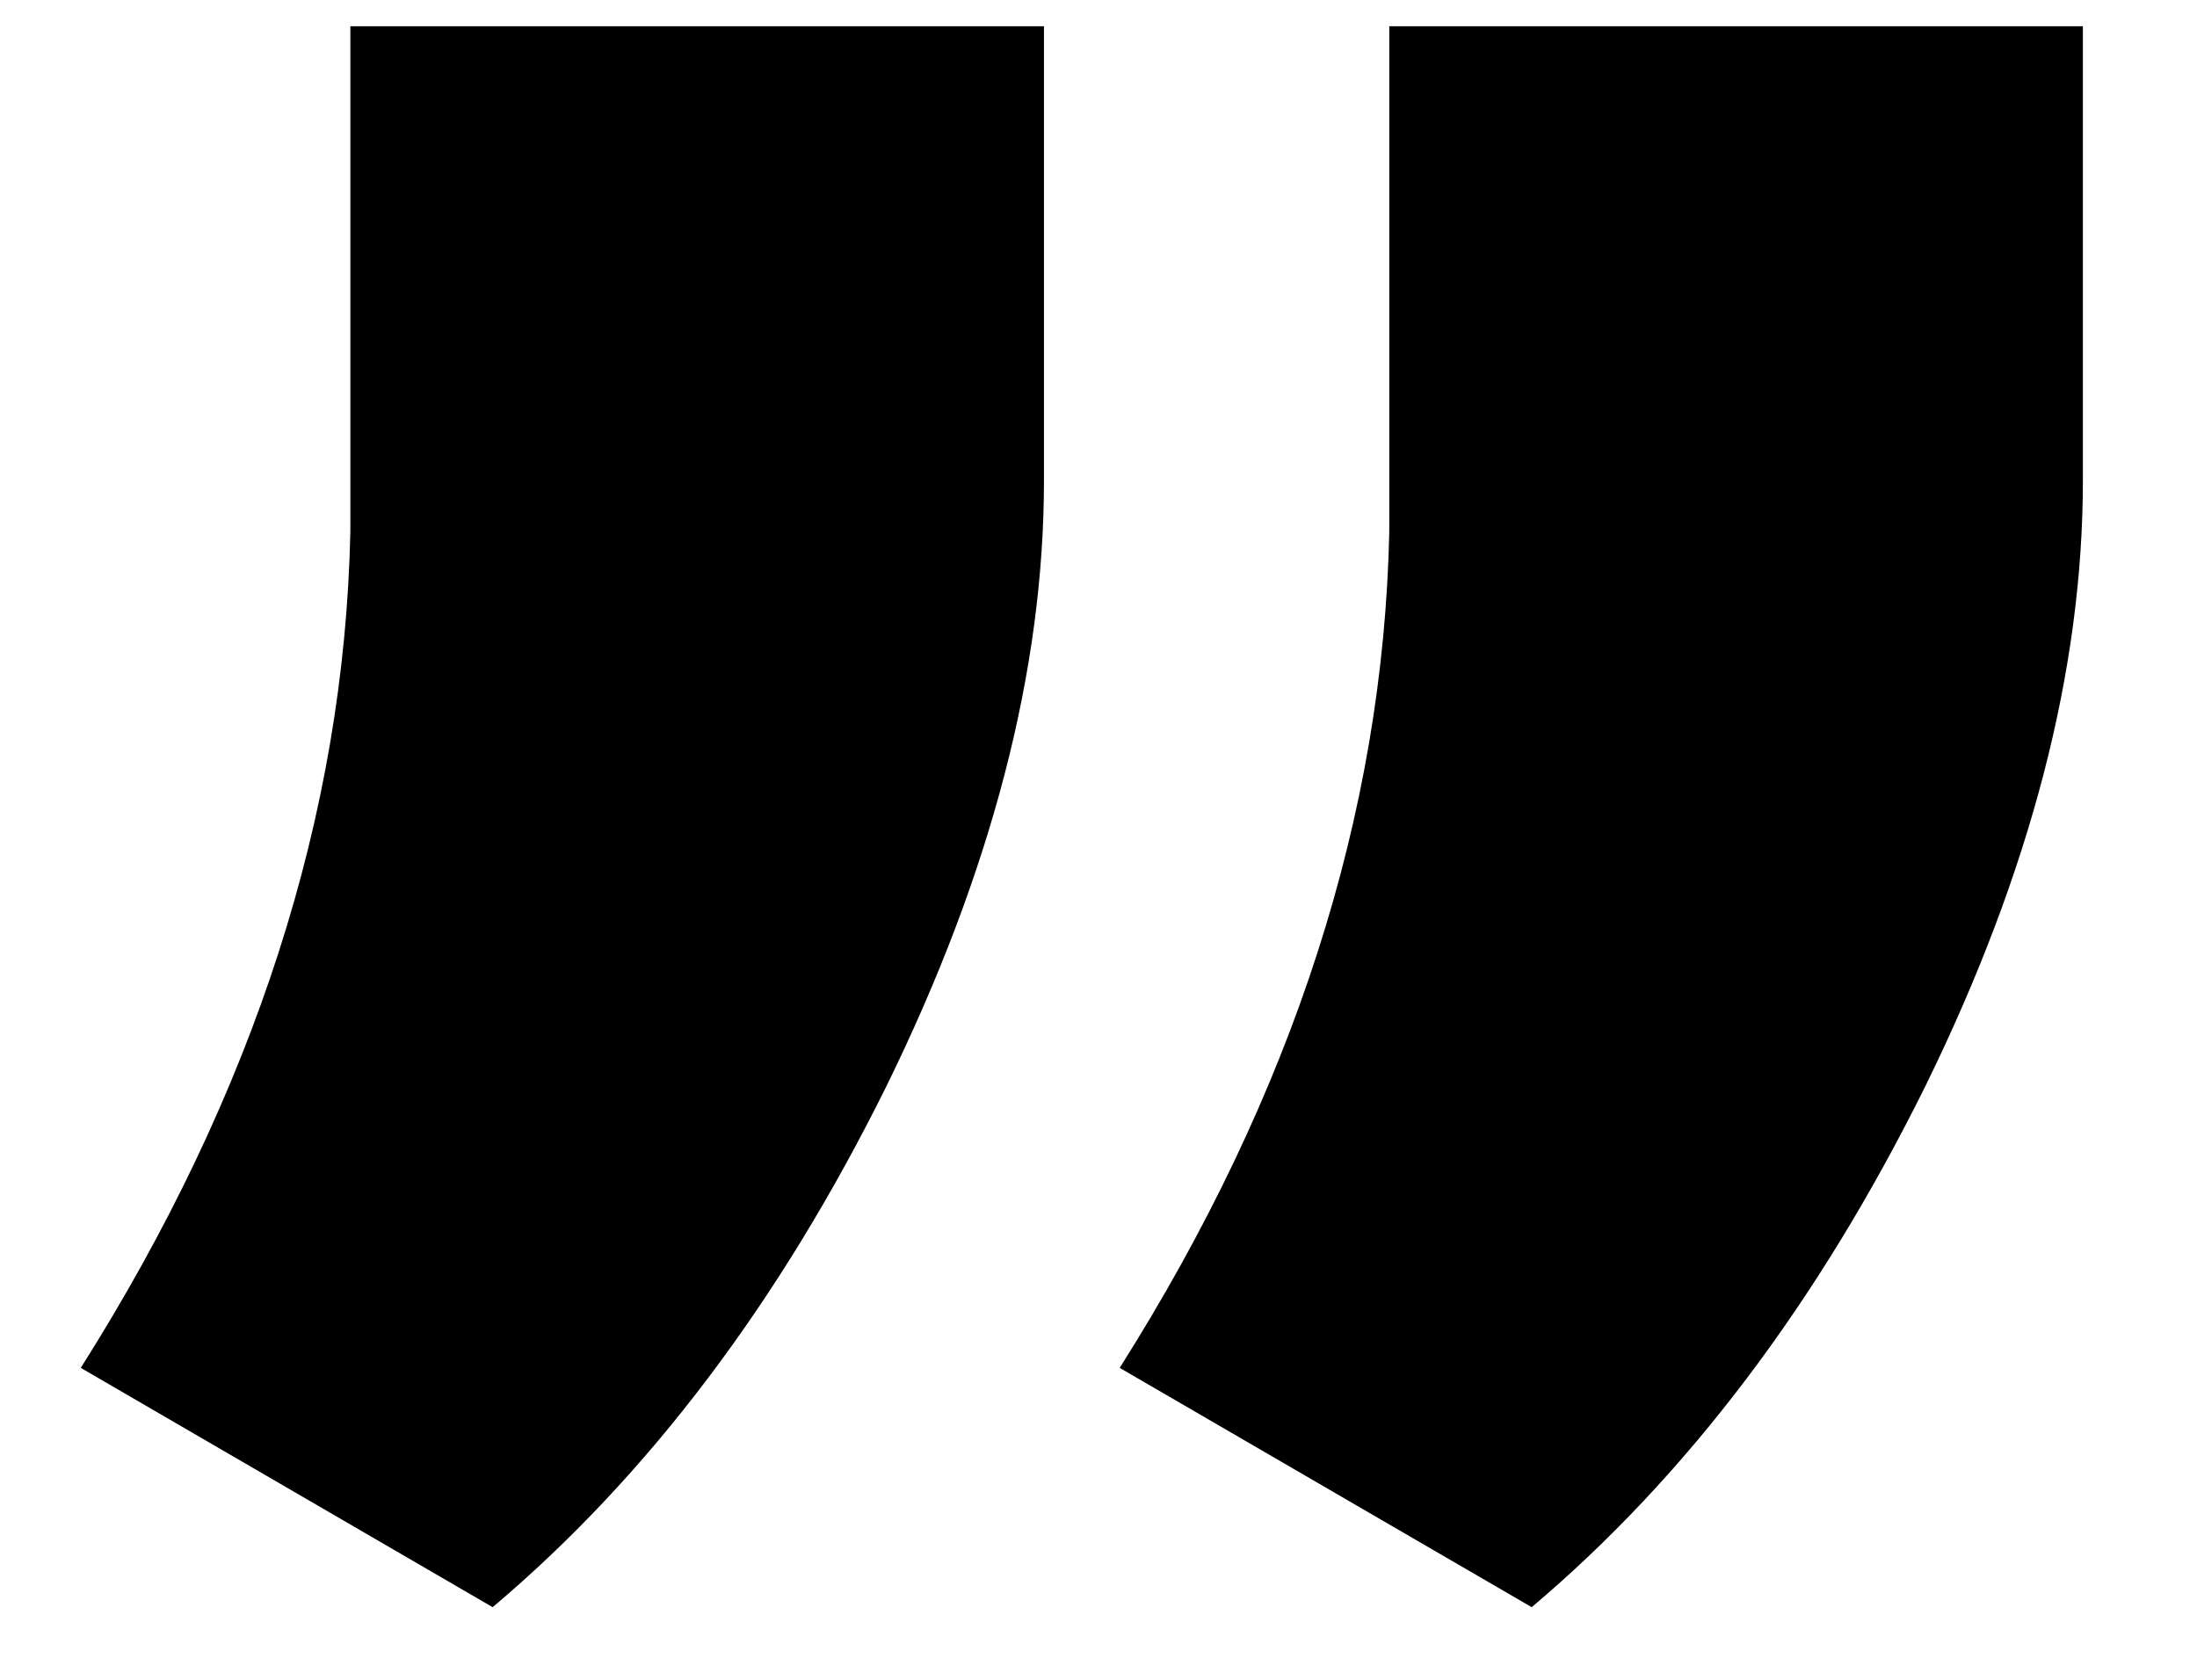 <svg width="17" height="13" viewBox="0 0 17 13" fill="none" xmlns="http://www.w3.org/2000/svg">
<path d="M11.852 12.438L8.664 10.586C10.008 8.461 10.703 6.305 10.75 4.117V0.203H16.117V3.719C16.117 5.188 15.711 6.75 14.898 8.406C14.07 10.078 13.055 11.422 11.852 12.438ZM3.812 12.438L0.625 10.586C1.969 8.461 2.664 6.305 2.711 4.117V0.203H8.078V3.719C8.078 5.188 7.672 6.75 6.859 8.406C6.031 10.078 5.016 11.422 3.812 12.438Z" fill="black"/>
</svg>
